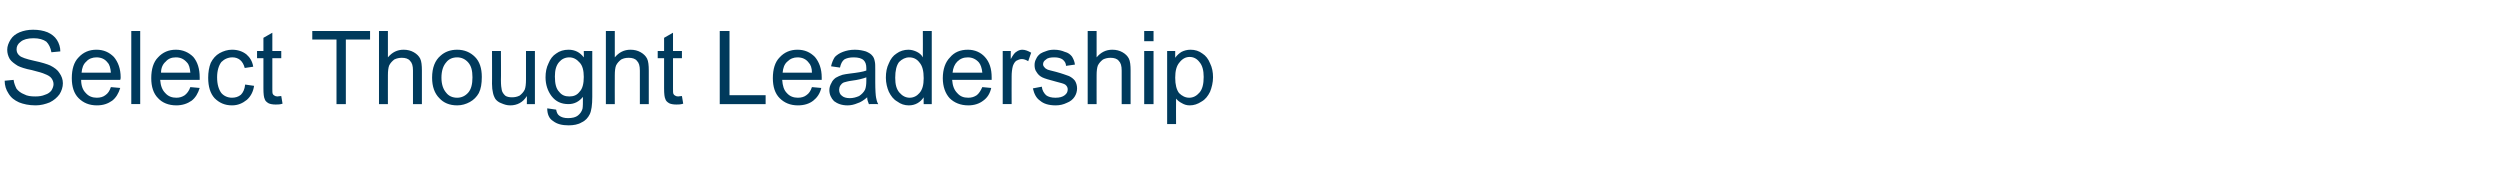 <?xml version="1.0" standalone="no"?><!DOCTYPE svg PUBLIC "-//W3C//DTD SVG 1.1//EN" "http://www.w3.org/Graphics/SVG/1.1/DTD/svg11.dtd"><svg xmlns="http://www.w3.org/2000/svg" version="1.1" width="588.4px" height="45.7px" viewBox="0 -7 588.4 45.7" style="top:-7px"><desc>Select Thought Leadership</desc><defs/><g id="Polygon66460"><path d="m1.1 12c0 0 2.1-.2 2.1-.2c.1.8.4 1.5.7 2.1c.4.5 1 1 1.8 1.3c.7.4 1.6.5 2.6.5c.9 0 1.6-.1 2.3-.4c.7-.2 1.2-.6 1.5-1c.3-.5.5-1 .5-1.5c0-.5-.2-1-.5-1.4c-.3-.4-.8-.7-1.6-1c-.4-.2-1.4-.5-3-.9c-1.6-.3-2.7-.7-3.3-1c-.8-.5-1.5-1-1.9-1.6c-.4-.7-.6-1.4-.6-2.2c0-.8.3-1.6.8-2.4c.5-.8 1.2-1.3 2.1-1.7c1-.4 2-.6 3.2-.6c1.3 0 2.4.2 3.4.6c.9.4 1.7 1 2.2 1.8c.5.8.8 1.7.8 2.7c0 0-2.1.2-2.1.2c-.2-1.1-.6-1.9-1.2-2.5c-.7-.5-1.7-.8-3-.8c-1.4 0-2.4.3-3 .8c-.7.5-1 1.1-1 1.8c0 .6.2 1.1.7 1.5c.4.4 1.6.8 3.4 1.2c1.9.4 3.1.8 3.8 1.1c1 .5 1.8 1.1 2.2 1.8c.5.7.8 1.5.8 2.4c0 .9-.3 1.8-.8 2.6c-.6.8-1.3 1.4-2.3 1.9c-1 .4-2.1.7-3.3.7c-1.6 0-2.9-.3-3.9-.7c-1.1-.5-1.9-1.1-2.5-2.1c-.6-.9-.9-1.9-.9-3zm25 1.5c0 0 2.2.2 2.2.2c-.4 1.3-1 2.3-1.9 3c-1 .7-2.1 1.1-3.6 1.1c-1.8 0-3.2-.6-4.3-1.7c-1.1-1.1-1.6-2.7-1.6-4.7c0-2.1.5-3.8 1.6-4.9c1.1-1.2 2.5-1.8 4.2-1.8c1.7 0 3 .6 4.1 1.7c1 1.2 1.6 2.8 1.6 4.8c0 .2 0 .3-.1.6c0 0-9.2 0-9.2 0c0 1.4.4 2.4 1.1 3.1c.7.8 1.6 1.1 2.6 1.1c.8 0 1.5-.2 2-.6c.6-.4 1-1 1.3-1.9zm-6.9-3.4c0 0 6.9 0 6.9 0c-.1-1.1-.3-1.9-.8-2.4c-.6-.8-1.5-1.2-2.6-1.2c-.9 0-1.8.3-2.4 1c-.7.6-1 1.5-1.1 2.6zm11.7 7.4l0-17.2l2.1 0l0 17.2l-2.1 0zm13.9-4c0 0 2.2.2 2.2.2c-.4 1.3-1 2.3-1.9 3c-1 .7-2.2 1.1-3.6 1.1c-1.8 0-3.3-.6-4.3-1.7c-1.1-1.1-1.6-2.7-1.6-4.7c0-2.1.5-3.8 1.6-4.9c1.1-1.2 2.5-1.8 4.2-1.8c1.6 0 3 .6 4.1 1.7c1 1.2 1.5 2.8 1.5 4.8c0 .2 0 .3 0 .6c0 0-9.3 0-9.3 0c.1 1.4.5 2.4 1.2 3.1c.7.8 1.6 1.1 2.6 1.1c.8 0 1.4-.2 2-.6c.5-.4 1-1 1.3-1.9zm-6.9-3.4c0 0 6.9 0 6.9 0c-.1-1.1-.3-1.9-.8-2.4c-.7-.8-1.5-1.2-2.6-1.2c-1 0-1.8.3-2.4 1c-.7.6-1.1 1.5-1.1 2.6zm19.8 2.8c0 0 2.1.3 2.1.3c-.2 1.4-.8 2.5-1.7 3.3c-1 .8-2.1 1.3-3.5 1.3c-1.7 0-3-.6-4.1-1.7c-1-1.1-1.5-2.7-1.5-4.8c0-1.3.2-2.5.6-3.5c.5-1 1.2-1.8 2.1-2.3c.9-.5 1.9-.8 2.9-.8c1.4 0 2.5.4 3.4 1.1c.8.7 1.4 1.6 1.6 2.9c0 0-2 .3-2 .3c-.2-.8-.6-1.5-1.1-1.9c-.5-.4-1.1-.6-1.8-.6c-1 0-1.9.4-2.6 1.1c-.6.8-1 2-1 3.6c0 1.7.4 2.9 1 3.7c.6.7 1.5 1.1 2.5 1.1c.8 0 1.5-.2 2.1-.7c.5-.5.9-1.3 1-2.4zm7.6 2.8c.2 0 .5-.1.9-.1c0 0 .3 1.8.3 1.8c-.6.2-1.1.2-1.6.2c-.7 0-1.3-.1-1.7-.3c-.5-.3-.8-.6-.9-1c-.2-.4-.3-1.2-.3-2.5c0 .03 0-7.1 0-7.1l-1.5 0l0-1.7l1.5 0l0-3.1l2.1-1.2l0 4.3l2.1 0l0 1.7l-2.1 0c0 0 0 7.25 0 7.2c0 .6 0 1 .1 1.2c.1.2.2.3.4.4c.1.1.4.2.7.2c0 0 0 0 0 0zm13.9 1.8l0-15.2l-5.7 0l0-2l13.6 0l0 2l-5.7 0l0 15.2l-2.2 0zm10 0l0-17.2l2.1 0c0 0-.01 6.16 0 6.2c1-1.2 2.2-1.8 3.7-1.8c.9 0 1.7.2 2.4.6c.7.4 1.2.9 1.5 1.5c.3.6.4 1.6.4 2.8c.02-.01 0 7.9 0 7.9l-2.1 0c0 0 .01-7.91 0-7.9c0-1.1-.2-1.8-.7-2.3c-.4-.5-1.1-.7-1.9-.7c-.6 0-1.2.1-1.8.4c-.5.4-.9.8-1.2 1.4c-.2.5-.3 1.3-.3 2.3c-.01-.04 0 6.8 0 6.8l-2.1 0zm12.5-6.2c0-2.4.7-4.1 2-5.2c1-.9 2.3-1.4 3.9-1.4c1.7 0 3.1.6 4.2 1.7c1.1 1.1 1.6 2.7 1.6 4.7c0 1.6-.2 2.8-.7 3.8c-.5.9-1.2 1.6-2.1 2.1c-.9.5-1.9.8-3 .8c-1.8 0-3.2-.6-4.2-1.7c-1.1-1.1-1.7-2.7-1.7-4.8zm2.2 0c0 1.5.4 2.7 1.1 3.5c.6.8 1.5 1.2 2.6 1.2c1 0 1.9-.4 2.6-1.2c.7-.8 1-2 1-3.6c0-1.6-.3-2.7-1-3.5c-.7-.8-1.6-1.2-2.6-1.2c-1.1 0-2 .4-2.6 1.2c-.7.8-1.1 2-1.1 3.6zm20.1 6.2c0 0 .03-1.86 0-1.9c-.9 1.5-2.3 2.2-3.9 2.2c-.8 0-1.4-.2-2.1-.5c-.6-.2-1.1-.6-1.4-1c-.3-.5-.5-1-.6-1.6c-.1-.4-.2-1.1-.2-2c.03.04 0-7.7 0-7.7l2.1 0c0 0 .04 6.93 0 6.9c0 1.1.1 1.9.2 2.3c.1.5.4.9.8 1.3c.4.3 1 .4 1.6.4c.6 0 1.2-.1 1.8-.4c.5-.4.9-.8 1.2-1.4c.2-.5.3-1.3.3-2.4c.01 0 0-6.7 0-6.7l2.1 0l0 12.5l-1.9 0zm4.8 1c0 0 2.1.3 2.1.3c.1.6.3 1.1.7 1.4c.5.4 1.2.6 2.1.6c1 0 1.8-.2 2.3-.6c.5-.4.9-.9 1.1-1.6c.1-.5.1-1.4.1-2.8c-.9 1.1-2 1.7-3.4 1.7c-1.7 0-3-.6-4-1.9c-.9-1.2-1.4-2.7-1.4-4.4c0-1.2.2-2.3.7-3.3c.4-1 1-1.8 1.8-2.3c.8-.6 1.8-.9 2.9-.9c1.5 0 2.7.6 3.6 1.8c.04.03 0-1.5 0-1.5l2 0c0 0-.02 10.79 0 10.8c0 1.9-.2 3.3-.6 4.1c-.4.8-1 1.5-1.9 1.9c-.8.5-1.9.7-3.1.7c-1.5 0-2.7-.3-3.6-1c-1-.6-1.4-1.7-1.4-3zm1.8-7.5c0 1.7.3 2.9 1 3.6c.6.8 1.4 1.1 2.4 1.1c1 0 1.8-.3 2.4-1.1c.7-.7 1-1.9 1-3.5c0-1.5-.3-2.7-1-3.4c-.7-.8-1.5-1.2-2.4-1.2c-1 0-1.8.4-2.4 1.1c-.7.8-1 1.9-1 3.4zm12 6.5l0-17.2l2.1 0c0 0-.02 6.16 0 6.2c1-1.2 2.2-1.8 3.7-1.8c.9 0 1.7.2 2.4.6c.7.4 1.2.9 1.5 1.5c.3.6.4 1.6.4 2.8c.01-.01 0 7.9 0 7.9l-2.1 0c0 0 0-7.91 0-7.9c0-1.1-.2-1.8-.7-2.3c-.4-.5-1.1-.7-1.9-.7c-.7 0-1.2.1-1.8.4c-.5.4-.9.8-1.2 1.4c-.2.5-.3 1.3-.3 2.3c-.02-.04 0 6.8 0 6.8l-2.1 0zm17-1.8c.2 0 .5-.1.9-.1c0 0 .3 1.8.3 1.8c-.6.2-1.1.2-1.6.2c-.7 0-1.3-.1-1.7-.3c-.5-.3-.8-.6-.9-1c-.2-.4-.3-1.2-.3-2.5c0 .03 0-7.1 0-7.1l-1.5 0l0-1.7l1.5 0l0-3.1l2.1-1.2l0 4.3l2.1 0l0 1.7l-2.1 0c0 0 0 7.25 0 7.2c0 .6 0 1 .1 1.2c.1.2.2.3.4.4c.1.1.4.2.7.2c0 0 0 0 0 0zm9.8 1.8l0-17.2l2.3 0l0 15.1l8.5 0l0 2.1l-10.8 0zm21.7-4c0 0 2.2.2 2.2.2c-.3 1.3-1 2.3-1.9 3c-.9.7-2.1 1.1-3.6 1.1c-1.8 0-3.2-.6-4.3-1.7c-1.1-1.1-1.6-2.7-1.6-4.7c0-2.1.5-3.8 1.6-4.9c1.1-1.2 2.5-1.8 4.2-1.8c1.7 0 3 .6 4.1 1.7c1 1.2 1.6 2.8 1.6 4.8c0 .2 0 .3 0 .6c0 0-9.3 0-9.3 0c.1 1.4.4 2.4 1.1 3.1c.7.8 1.6 1.1 2.6 1.1c.8 0 1.5-.2 2-.6c.6-.4 1-1 1.3-1.9zm-6.9-3.4c0 0 6.9 0 6.9 0c0-1.1-.3-1.9-.8-2.4c-.6-.8-1.5-1.2-2.6-1.2c-.9 0-1.7.3-2.4 1c-.7.6-1 1.5-1.1 2.6zm20.3 7.4c-.2-.5-.4-1-.4-1.6c-.8.7-1.6 1.2-2.3 1.4c-.7.3-1.5.5-2.3.5c-1.4 0-2.4-.4-3.2-1c-.7-.7-1.1-1.6-1.1-2.6c0-.6.2-1.2.5-1.7c.2-.5.6-.9 1-1.2c.5-.3 1-.5 1.6-.7c.4-.1 1-.2 1.8-.3c1.7-.2 3-.4 3.8-.7c0-.3 0-.5 0-.6c0-.8-.2-1.4-.6-1.8c-.5-.5-1.3-.7-2.4-.7c-1 0-1.7.2-2.2.5c-.5.4-.8 1-1 1.9c0 0-2.1-.3-2.1-.3c.2-.9.5-1.6.9-2.2c.5-.5 1.1-.9 1.9-1.2c.8-.3 1.7-.5 2.8-.5c1.1 0 1.9.2 2.6.4c.7.3 1.2.6 1.5 1c.3.3.5.8.6 1.4c.1.4.1 1 .1 1.9c0 0 0 2.9 0 2.9c0 1.9.1 3.2.2 3.7c.1.5.2 1 .5 1.5c0-.03-2.2 0-2.2 0c0 0-.01-.03 0 0zm-.6-6.3c-.8.3-1.9.6-3.5.8c-.8.1-1.4.3-1.8.4c-.4.2-.6.4-.8.7c-.2.3-.3.7-.3 1c0 .6.2 1.1.6 1.4c.4.4 1.1.6 1.9.6c.8 0 1.5-.2 2.2-.5c.6-.4 1.1-.9 1.4-1.5c.2-.5.3-1.2.3-2.1c0 0 0-.8 0-.8zm13.5 6.3c0 0-.03-1.6 0-1.6c-.8 1.2-2 1.9-3.5 1.9c-1 0-1.9-.3-2.7-.9c-.9-.5-1.5-1.3-2-2.3c-.4-.9-.7-2.1-.7-3.3c0-1.3.2-2.4.7-3.4c.4-1 1-1.8 1.8-2.3c.8-.6 1.8-.9 2.8-.9c.7 0 1.4.2 2 .5c.6.3 1.1.7 1.4 1.3c.03-.04 0-6.2 0-6.2l2.1 0l0 17.2l-1.9 0zm-6.7-6.2c0 1.6.3 2.7 1 3.5c.7.8 1.5 1.2 2.4 1.2c.9 0 1.7-.4 2.3-1.1c.7-.8 1-1.9 1-3.5c0-1.7-.3-2.9-1-3.7c-.6-.8-1.4-1.2-2.4-1.2c-.9 0-1.7.4-2.4 1.1c-.6.8-.9 2-.9 3.7zm20.5 2.2c0 0 2.1.2 2.1.2c-.3 1.3-.9 2.3-1.9 3c-.9.7-2.1 1.1-3.5 1.1c-1.8 0-3.3-.6-4.4-1.7c-1-1.1-1.6-2.7-1.6-4.7c0-2.1.6-3.8 1.7-4.9c1-1.2 2.4-1.8 4.2-1.8c1.6 0 3 .6 4 1.7c1.1 1.2 1.6 2.8 1.6 4.8c0 .2 0 .3 0 .6c0 0-9.3 0-9.3 0c.1 1.4.5 2.4 1.2 3.1c.7.8 1.5 1.1 2.6 1.1c.8 0 1.4-.2 2-.6c.5-.4.9-1 1.3-1.9zm-7-3.4c0 0 7 0 7 0c-.1-1.1-.4-1.9-.8-2.4c-.7-.8-1.6-1.2-2.6-1.2c-1 0-1.8.3-2.5 1c-.6.6-1 1.5-1.1 2.6zm11.8 7.4l0-12.5l1.9 0c0 0-.03 1.91 0 1.9c.5-.9.9-1.5 1.3-1.7c.4-.3.9-.5 1.4-.5c.7 0 1.4.3 2.1.7c0 0-.7 2-.7 2c-.5-.3-1-.5-1.5-.5c-.5 0-.9.2-1.3.4c-.4.3-.6.7-.8 1.2c-.2.7-.3 1.6-.3 2.5c-.02-.04 0 6.5 0 6.5l-2.1 0zm7.1-3.7c0 0 2.1-.4 2.1-.4c.1.9.5 1.5 1 2c.5.4 1.3.6 2.2.6c1 0 1.7-.2 2.2-.6c.5-.4.7-.8.7-1.4c0-.4-.2-.8-.6-1.1c-.3-.2-1-.4-2.2-.7c-1.5-.4-2.6-.7-3.2-1c-.6-.3-1-.7-1.3-1.2c-.4-.5-.5-1.1-.5-1.7c0-.5.1-1 .4-1.5c.2-.5.6-.9 1-1.2c.3-.2.8-.4 1.4-.6c.5-.2 1.1-.3 1.8-.3c1 0 1.8.2 2.5.5c.8.2 1.3.6 1.7 1.1c.3.5.6 1.1.7 1.9c0 0-2.1.3-2.1.3c0-.6-.3-1.1-.8-1.5c-.4-.3-1.1-.5-1.9-.5c-.9 0-1.6.1-2 .5c-.5.3-.7.7-.7 1.1c0 .3.1.5.3.7c.2.3.4.4.8.6c.2.1.8.2 1.9.5c1.5.4 2.5.8 3.1 1c.6.3 1 .6 1.4 1.1c.3.5.5 1.1.5 1.8c0 .7-.2 1.4-.6 2c-.4.6-1 1.1-1.8 1.4c-.8.4-1.7.6-2.6.6c-1.7 0-2.9-.4-3.7-1.1c-.9-.6-1.4-1.6-1.7-2.9zm12.9 3.7l0-17.2l2.1 0c0 0-.01 6.16 0 6.2c1-1.2 2.2-1.8 3.7-1.8c.9 0 1.7.2 2.4.6c.7.4 1.2.9 1.5 1.5c.3.6.4 1.6.4 2.8c.02-.01 0 7.9 0 7.9l-2.1 0c0 0 .01-7.91 0-7.9c0-1.1-.2-1.8-.7-2.3c-.4-.5-1.1-.7-1.9-.7c-.6 0-1.2.1-1.8.4c-.5.4-.9.8-1.2 1.4c-.2.5-.3 1.3-.3 2.3c-.01-.04 0 6.8 0 6.8l-2.1 0zm13.3-14.8l0-2.4l2.2 0l0 2.4l-2.2 0zm0 14.8l0-12.5l2.2 0l0 12.5l-2.2 0zm5.4 4.7l0-17.2l1.9 0c0 0-.01 1.64 0 1.6c.4-.6 1-1.1 1.5-1.4c.6-.3 1.3-.5 2.1-.5c1.1 0 2 .3 2.8.9c.8.5 1.4 1.3 1.8 2.3c.5 1 .7 2.1.7 3.3c0 1.2-.3 2.4-.7 3.4c-.5 1-1.1 1.8-2 2.3c-.9.6-1.8.9-2.8.9c-.7 0-1.3-.2-1.8-.5c-.6-.3-1.1-.7-1.4-1.1c-.03-.02 0 6 0 6l-2.1 0zm1.9-10.9c0 1.6.3 2.8.9 3.6c.7.7 1.5 1.1 2.4 1.1c.9 0 1.7-.4 2.4-1.2c.7-.8 1-2 1-3.7c0-1.5-.3-2.7-1-3.5c-.6-.8-1.4-1.2-2.3-1.2c-.9 0-1.7.4-2.4 1.3c-.7.8-1 2-1 3.6z" stroke="none" fill="#003a5c"/></g></svg>